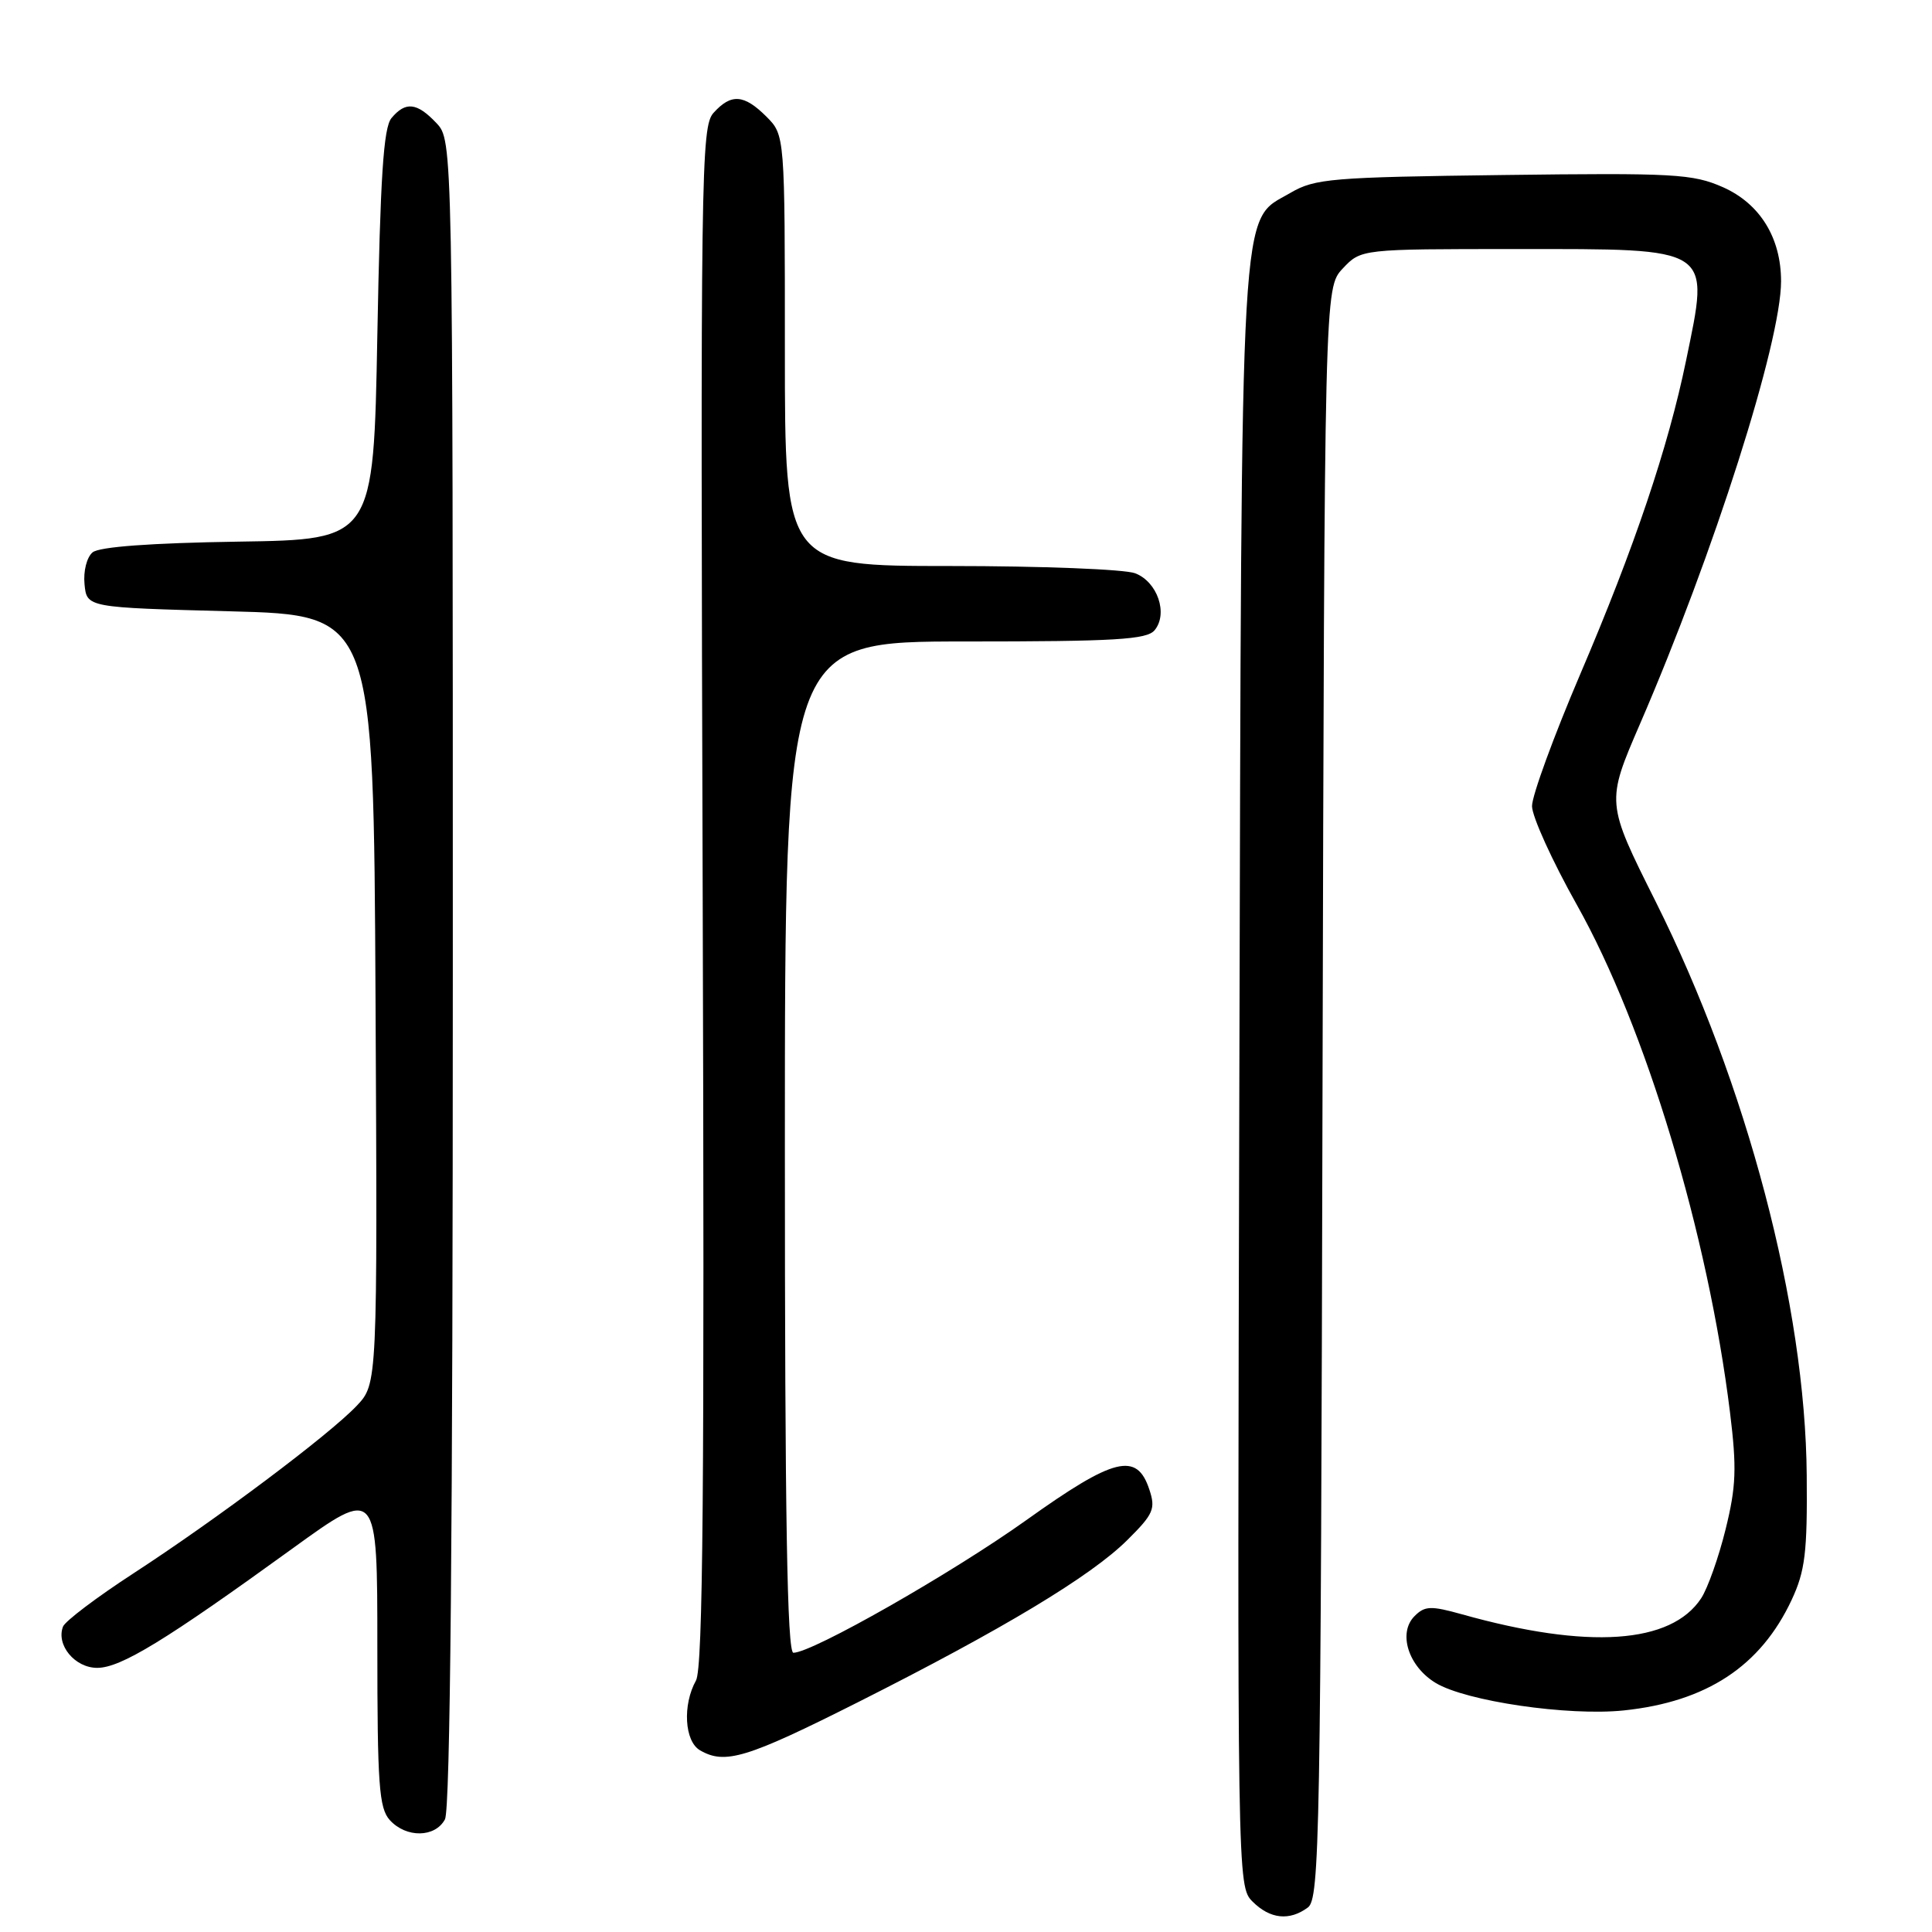 <?xml version="1.0" encoding="UTF-8" standalone="no"?>
<!DOCTYPE svg PUBLIC "-//W3C//DTD SVG 1.1//EN" "http://www.w3.org/Graphics/SVG/1.1/DTD/svg11.dtd" >
<svg xmlns="http://www.w3.org/2000/svg" xmlns:xlink="http://www.w3.org/1999/xlink" version="1.1" viewBox="0 0 256 256">
 <g >
 <path fill="currentColor"
d=" M 173.30 252.75 C 174.86 251.59 175.01 243.54 175.24 144.83 C 175.50 38.16 175.50 38.16 177.92 35.58 C 180.35 33.00 180.35 33.00 200.85 33.00 C 227.18 33.00 226.54 32.59 223.41 47.79 C 221.05 59.25 216.57 72.54 209.40 89.31 C 205.88 97.55 203.00 105.42 203.00 106.81 C 203.00 108.19 205.68 114.09 208.95 119.91 C 218.05 136.11 226.33 163.54 229.24 187.19 C 230.14 194.52 230.05 196.98 228.65 202.64 C 227.74 206.34 226.28 210.45 225.42 211.77 C 221.44 217.84 210.44 218.59 193.74 213.91 C 189.59 212.75 188.79 212.78 187.44 214.14 C 185.21 216.36 186.60 220.79 190.22 222.99 C 194.22 225.42 207.80 227.41 215.17 226.64 C 226.14 225.49 233.29 220.78 237.40 212.00 C 239.19 208.16 239.49 205.73 239.40 195.50 C 239.23 173.07 231.46 143.60 219.36 119.42 C 212.81 106.33 212.81 106.33 217.31 95.92 C 227.08 73.35 236.00 45.35 236.00 37.27 C 236.00 31.50 233.20 26.98 228.29 24.80 C 224.29 23.04 221.85 22.90 199.21 23.19 C 176.42 23.48 174.23 23.66 171.00 25.55 C 164.20 29.54 164.53 23.75 164.22 142.72 C 163.94 249.32 163.95 249.95 165.97 251.97 C 168.29 254.29 170.86 254.56 173.30 252.75 Z  M 58.96 241.07 C 59.66 239.77 60.00 202.97 60.00 128.88 C 60.00 18.63 60.00 18.63 57.83 16.31 C 55.25 13.58 53.74 13.41 51.87 15.65 C 50.81 16.93 50.39 23.48 50.00 44.40 C 49.50 71.50 49.50 71.50 31.57 71.77 C 20.00 71.95 13.16 72.45 12.27 73.19 C 11.50 73.83 11.03 75.68 11.20 77.41 C 11.50 80.50 11.50 80.50 30.50 81.00 C 49.50 81.50 49.50 81.50 49.76 132.44 C 50.02 183.37 50.02 183.37 47.26 186.28 C 43.63 190.11 28.73 201.29 17.68 208.48 C 12.82 211.64 8.63 214.81 8.35 215.53 C 7.41 217.97 9.92 221.00 12.88 221.00 C 16.00 221.00 21.93 217.37 38.75 205.19 C 50.00 197.05 50.00 197.05 50.00 218.19 C 50.00 236.47 50.22 239.59 51.65 241.17 C 53.82 243.56 57.66 243.51 58.96 241.07 Z  M 113.69 225.55 C 132.88 215.88 144.55 208.86 149.37 204.07 C 152.85 200.62 153.15 199.93 152.29 197.36 C 150.64 192.36 147.64 193.10 136.00 201.42 C 126.15 208.45 107.63 219.00 105.13 219.00 C 104.30 219.00 104.00 200.98 104.00 152.00 C 104.00 85.00 104.00 85.00 127.88 85.00 C 147.79 85.00 151.96 84.75 152.99 83.51 C 154.81 81.31 153.37 77.09 150.41 75.96 C 149.01 75.43 138.00 75.00 125.93 75.00 C 104.00 75.00 104.00 75.00 104.00 46.45 C 104.00 17.91 104.00 17.91 101.55 15.45 C 98.58 12.49 96.88 12.37 94.55 14.95 C 92.89 16.78 92.81 22.63 93.11 118.70 C 93.36 197.25 93.15 221.00 92.22 222.68 C 90.42 225.91 90.70 230.73 92.75 231.92 C 96.06 233.85 98.93 232.98 113.69 225.55 Z "/>
</g>
</svg>